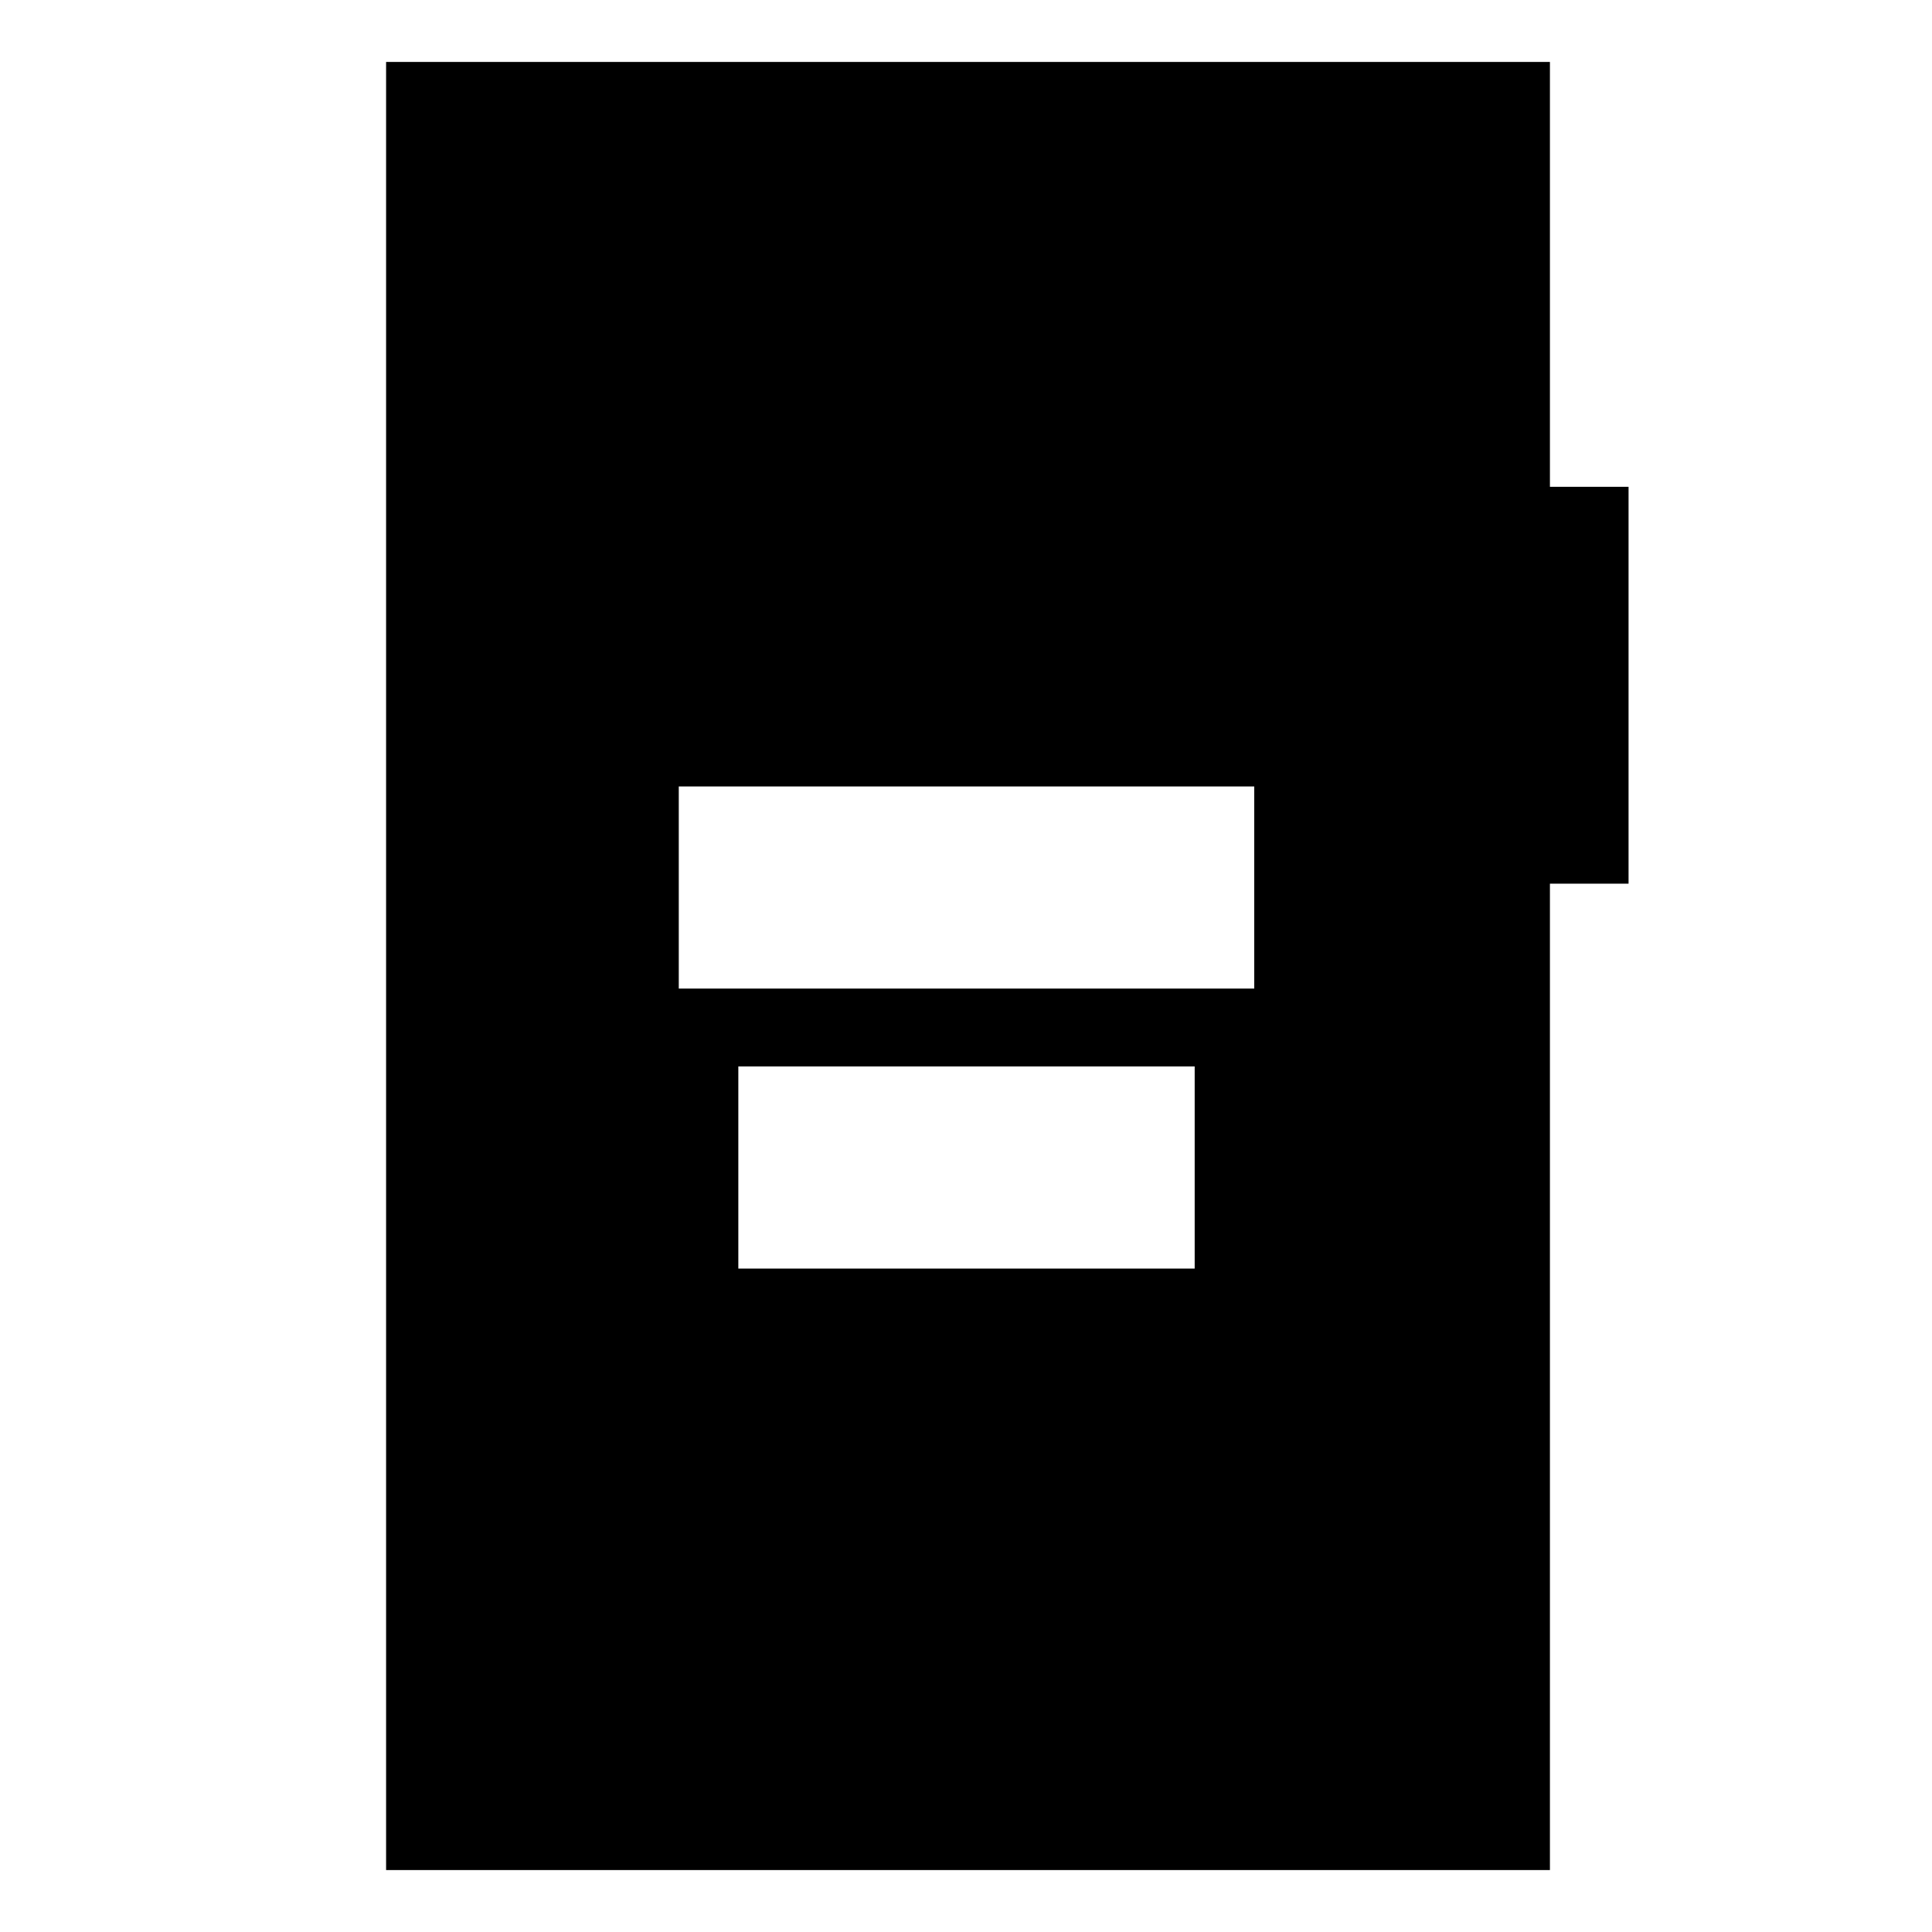 <svg xmlns="http://www.w3.org/2000/svg" height="24" viewBox="0 -960 960 960" width="24"><path d="M337.28-468.78h285.94v-100.44H337.28v100.44Zm29.59 139.13h226.76v-100.44H366.87v100.44ZM191.85-30.78v-898.44h578.3v211.11h39.07v197.2h-39.07v490.13h-578.3Z"/></svg>